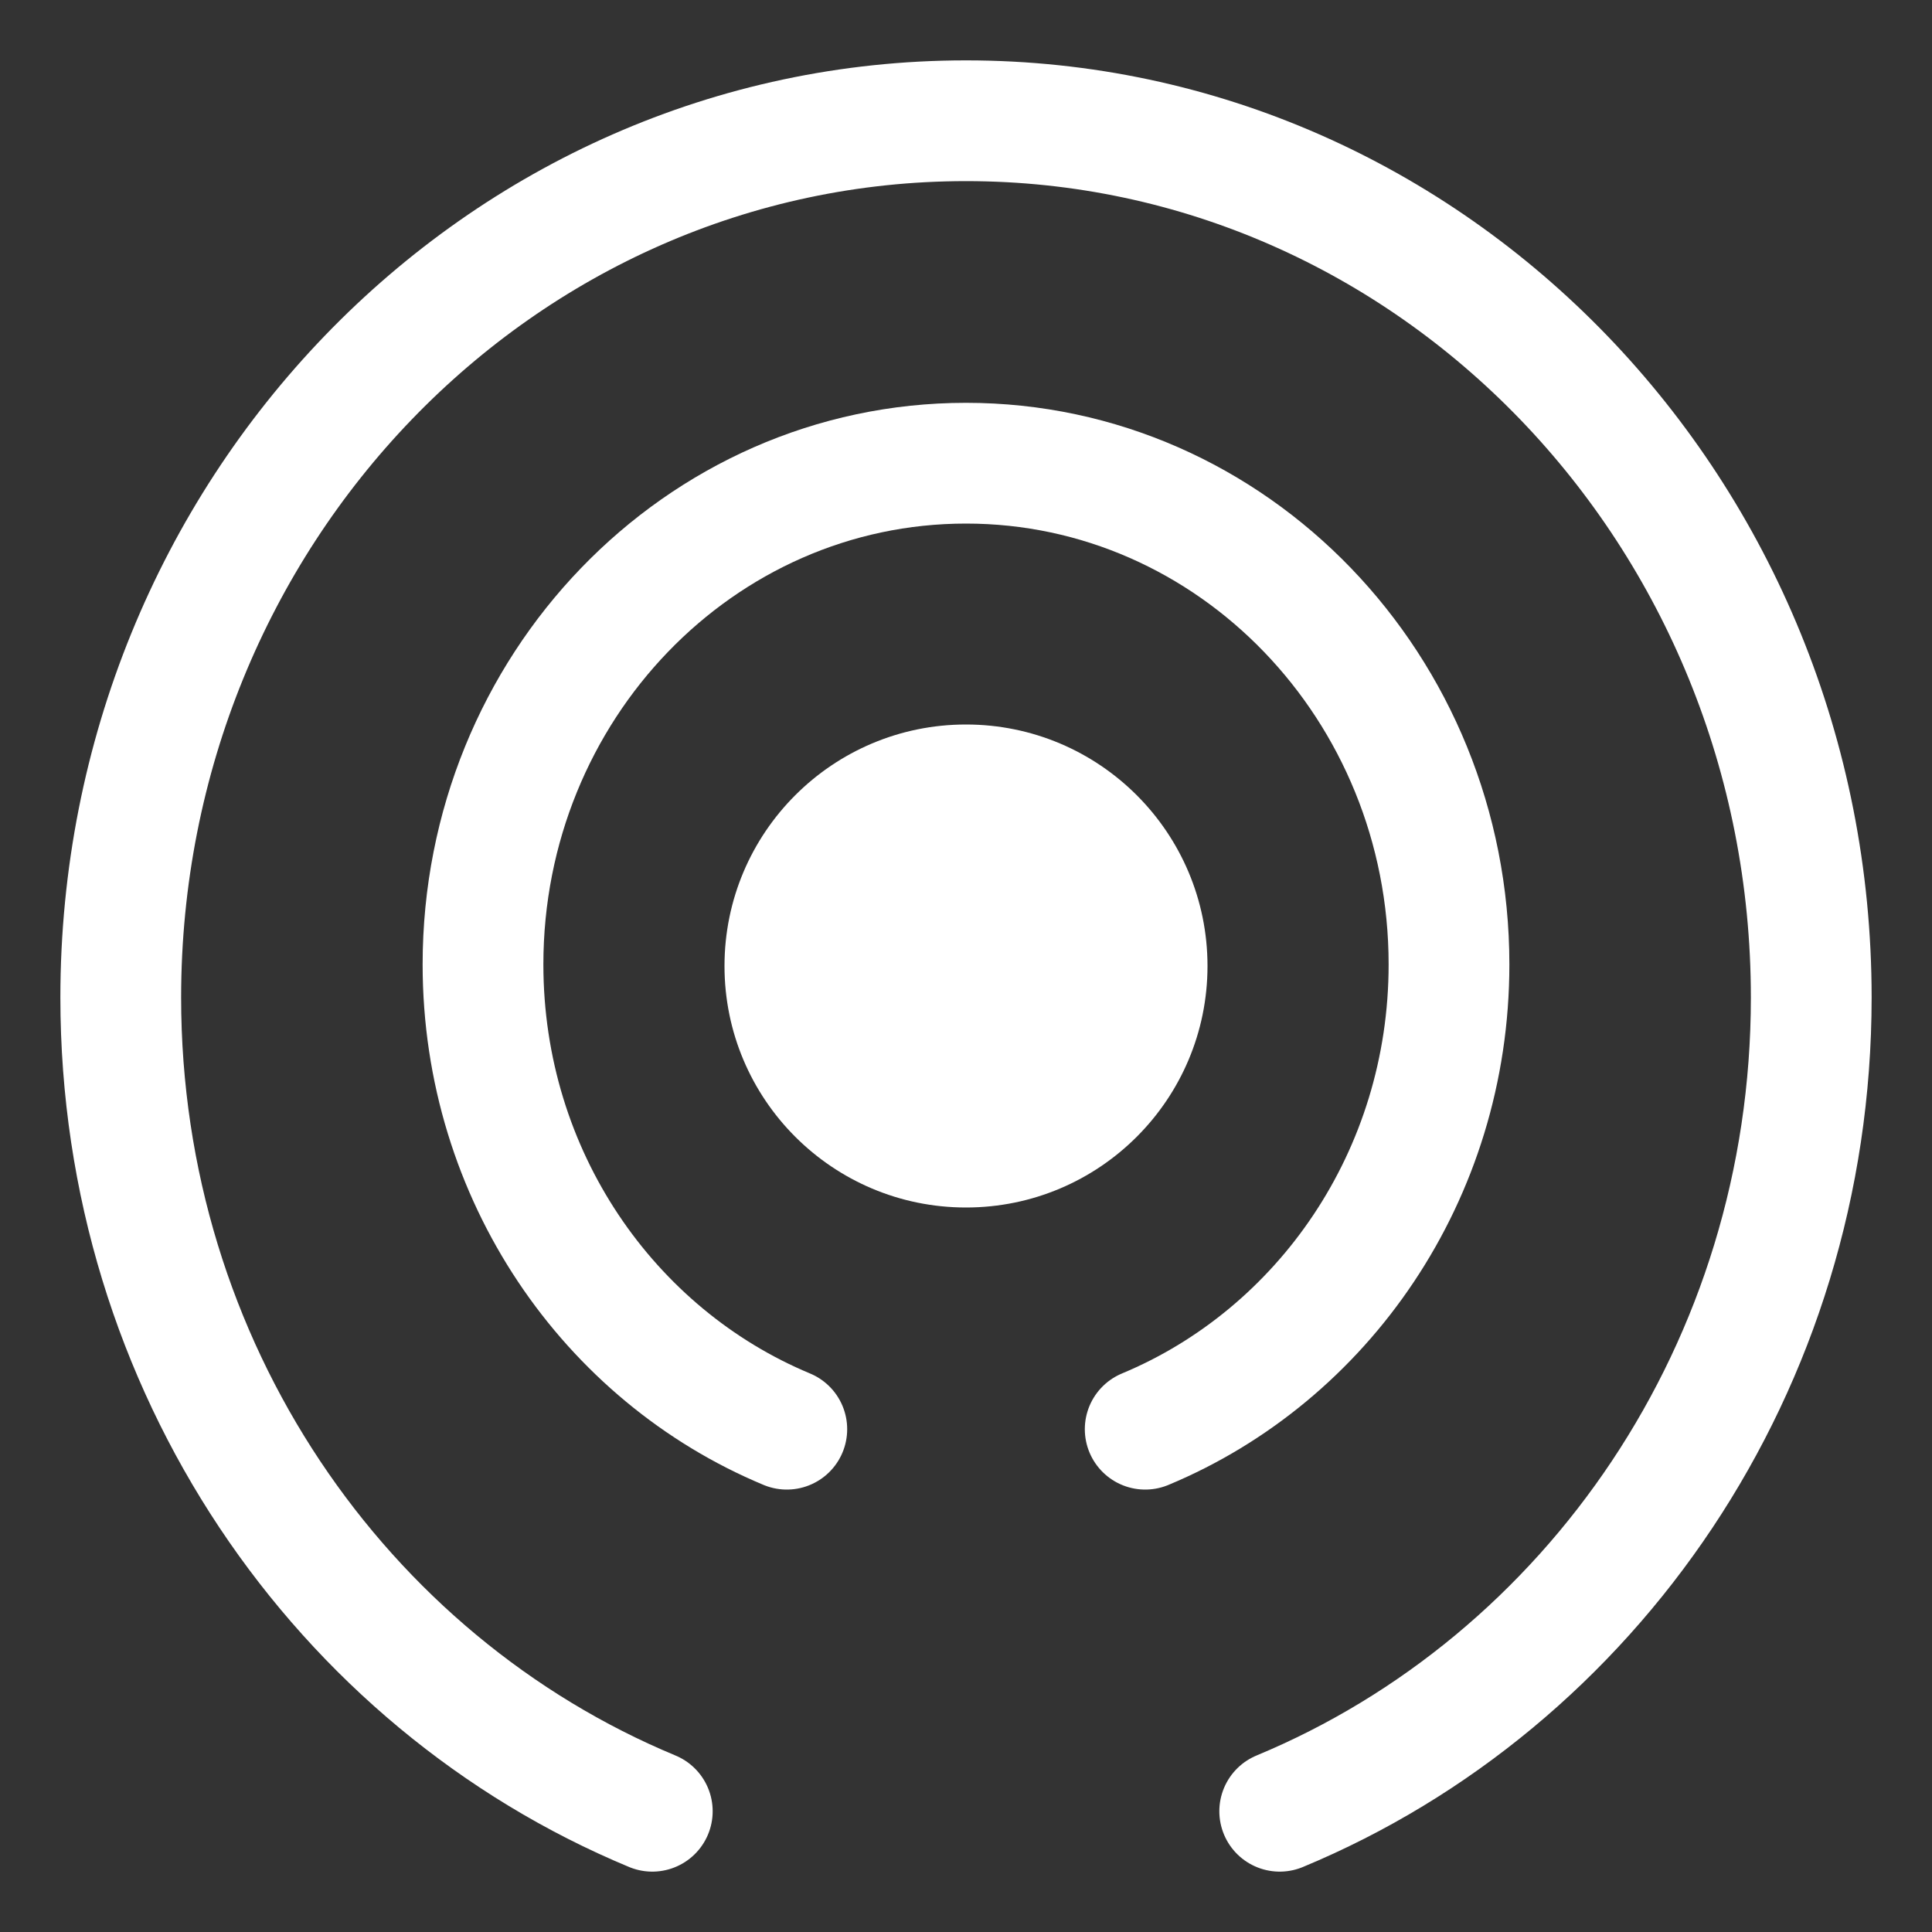 <?xml version="1.0" encoding="UTF-8"?>
<svg width="16px" height="16px" viewBox="0 0 16 16" version="1.1" xmlns="http://www.w3.org/2000/svg" xmlns:xlink="http://www.w3.org/1999/xlink">
    <rect x="0" y="0" width="16" height="16" fill="#333333" stroke="none"/>
    <title>Icons / Ic_16_Remote</title>
    <g id="Icons-/-Ic_16_Remote" stroke="none" stroke-width="1" fill="none" fill-rule="evenodd">
        <rect id="Bounding-Box" fill-rule="nonzero" x="0" y="0" width="16" height="16"></rect>
        <g id="signal-2" transform="translate(1, 1)">
            <path d="M8.484,10.836 C9.956,10.223 11,8.735 11,6.987 C11,4.695 9.209,2.836 7,2.836 C4.791,2.836 3,4.695 3,6.987 C3,8.735 4.044,10.223 5.516,10.836" id="Path" stroke="white" stroke-linecap="round" stroke-linejoin="round"></path>
            <circle id="Oval" fill="white" fill-rule="nonzero" cx="7" cy="7" r="2"></circle>
            <path d="M9.598,14 C12.176,12.929 14,10.318 14,7.261 C14,3.251 10.866,0 7,0 C3.134,0 0,3.251 0,7.261 C0,10.318 1.824,12.929 4.402,14" id="Path" stroke="white" stroke-linecap="round" stroke-linejoin="round"></path>
        </g>
    </g>
</svg>

